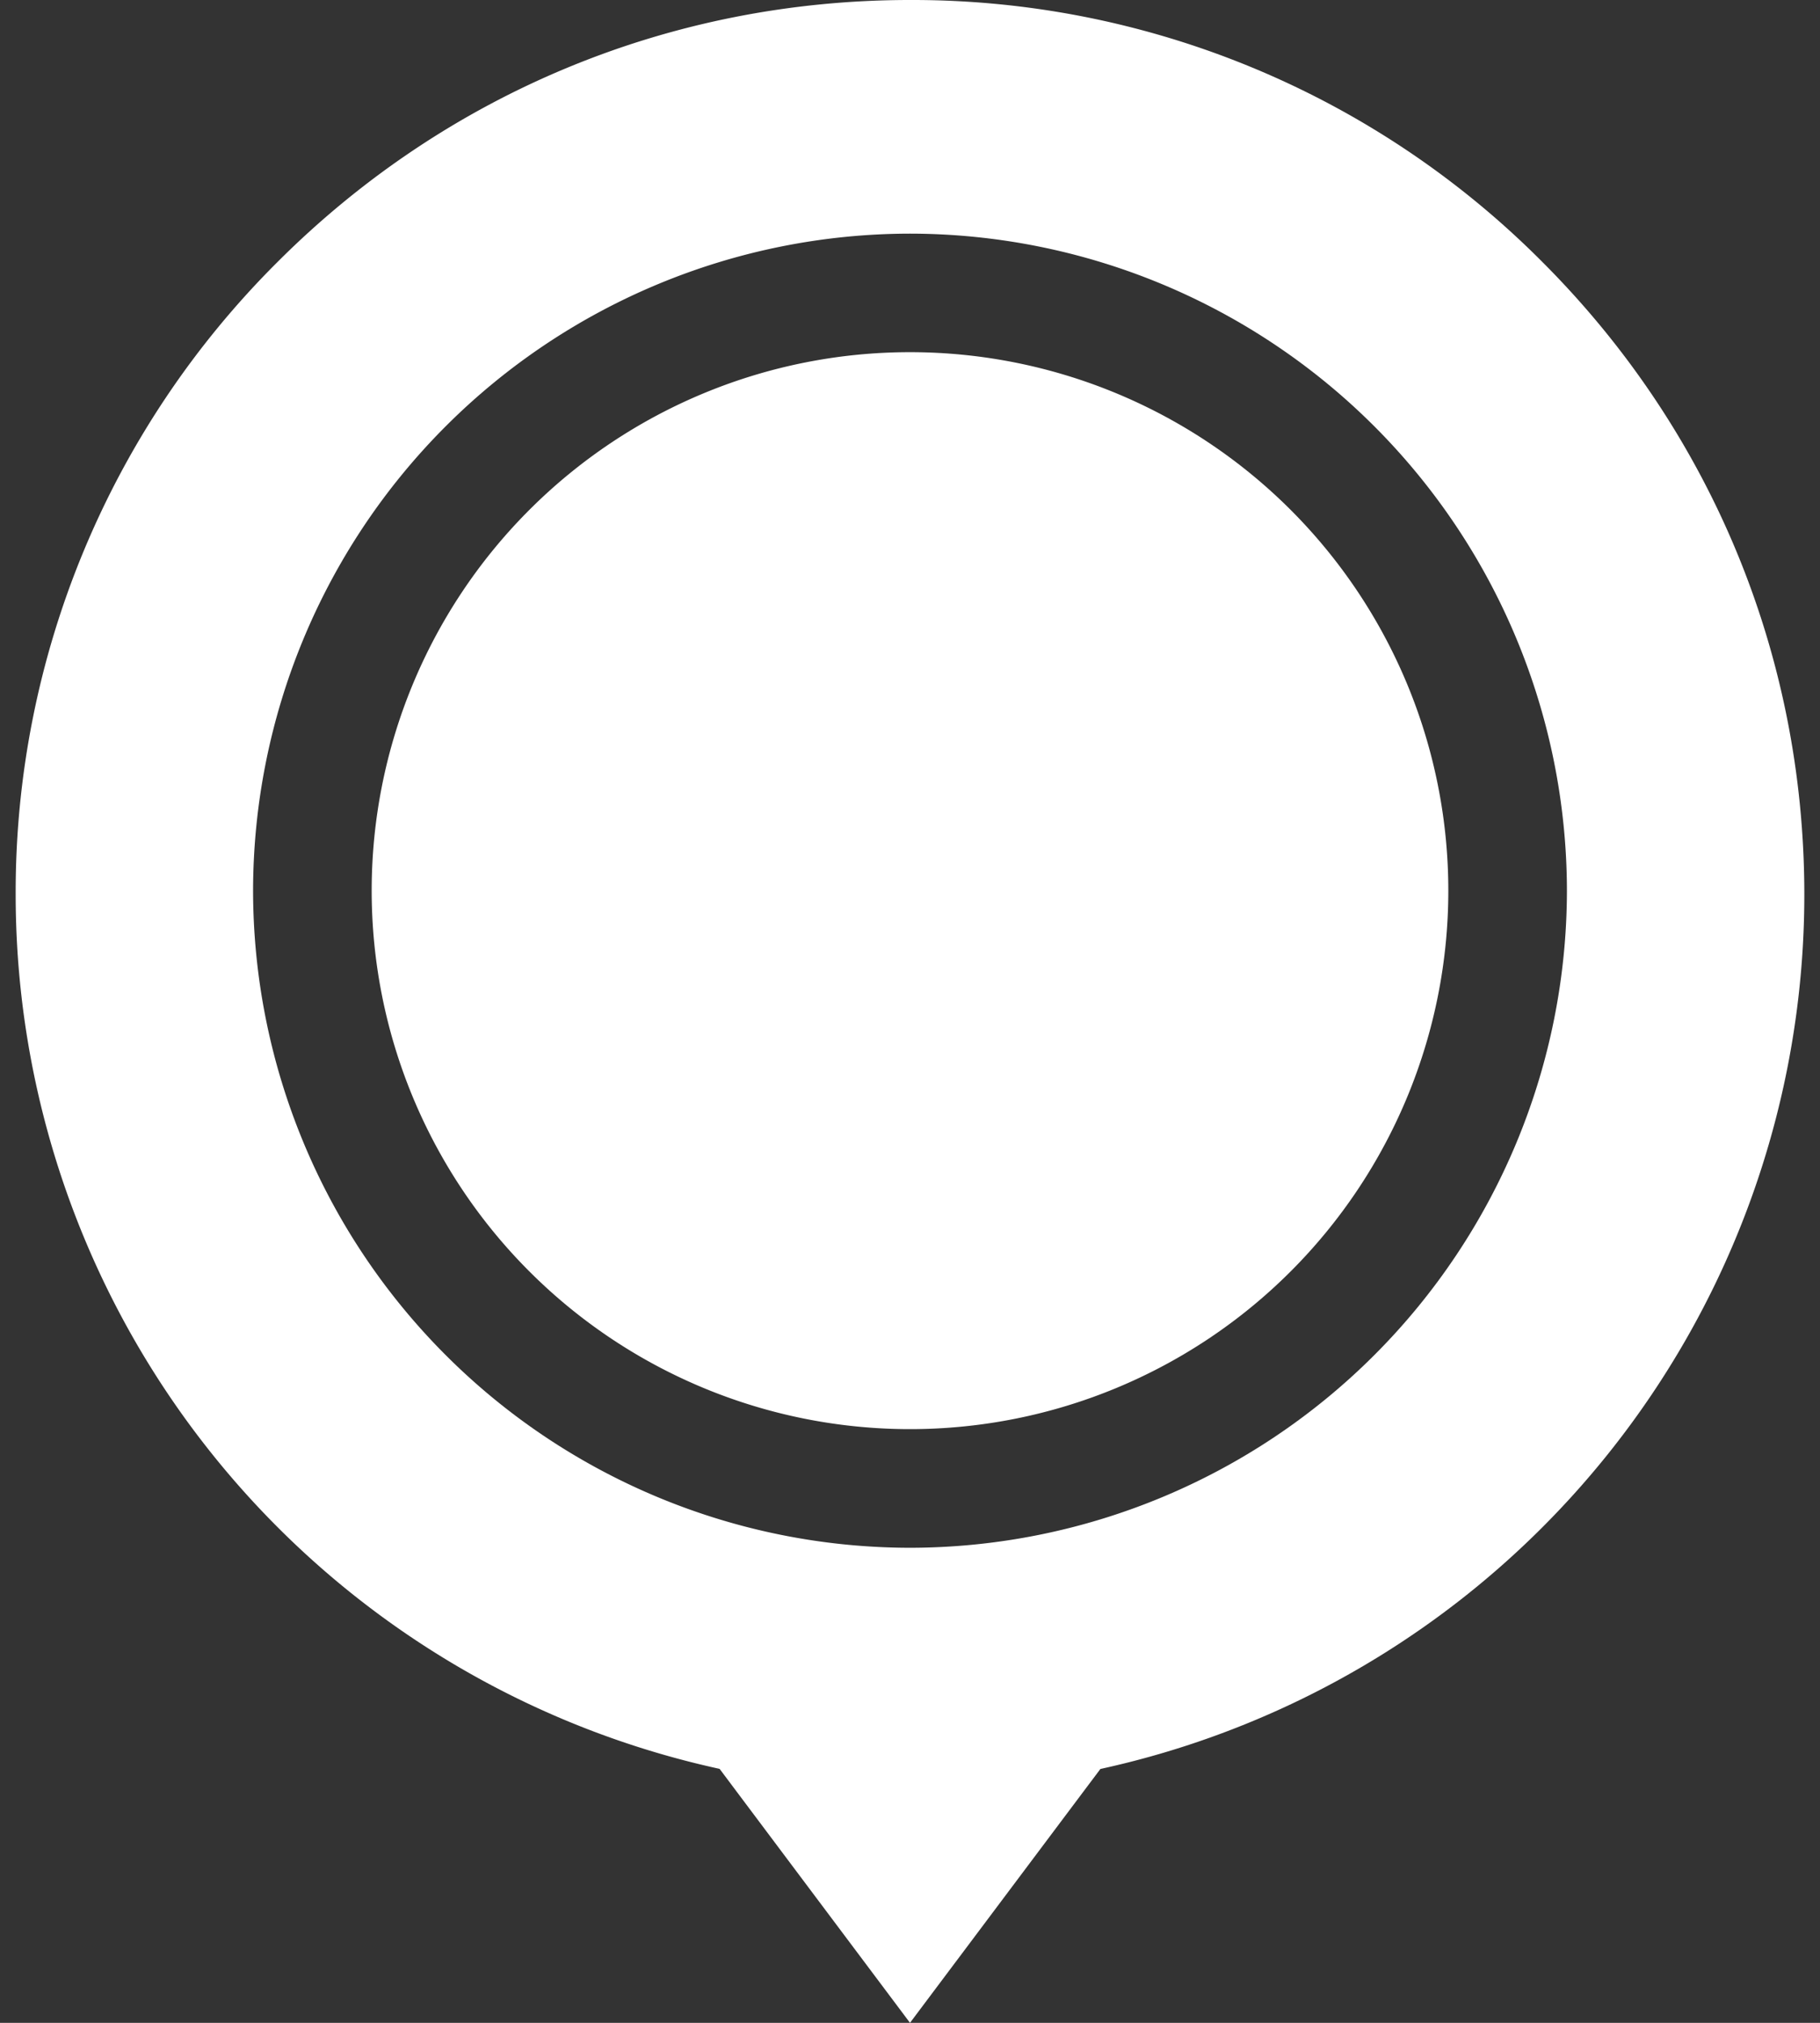 <svg width="18" height="20" fill="none" xmlns="http://www.w3.org/2000/svg"><rect width="100%" height="100%" fill="#333333" stroke="none"/><path d="M9 14.13A5.323 5.323 0 1 0 9 3.482 5.323 5.323 0 0 0 9 14.13z" fill="#fff"/><path d="M15.254 2.59A8.787 8.787 0 0 0 9 0C6.637 0 4.416.92 2.745 2.59a8.788 8.788 0 0 0-2.59 6.255 8.849 8.849 0 0 0 6.962 8.644L9 20l1.883-2.51a8.849 8.849 0 0 0 6.962-8.645c0-2.362-.92-4.584-2.59-6.254zM9 2.31a6.504 6.504 0 0 1 6.497 6.496A6.504 6.504 0 0 1 9 15.303a6.504 6.504 0 0 1-6.497-6.497A6.504 6.504 0 0 1 9 2.31z" fill="#fff"/></svg>